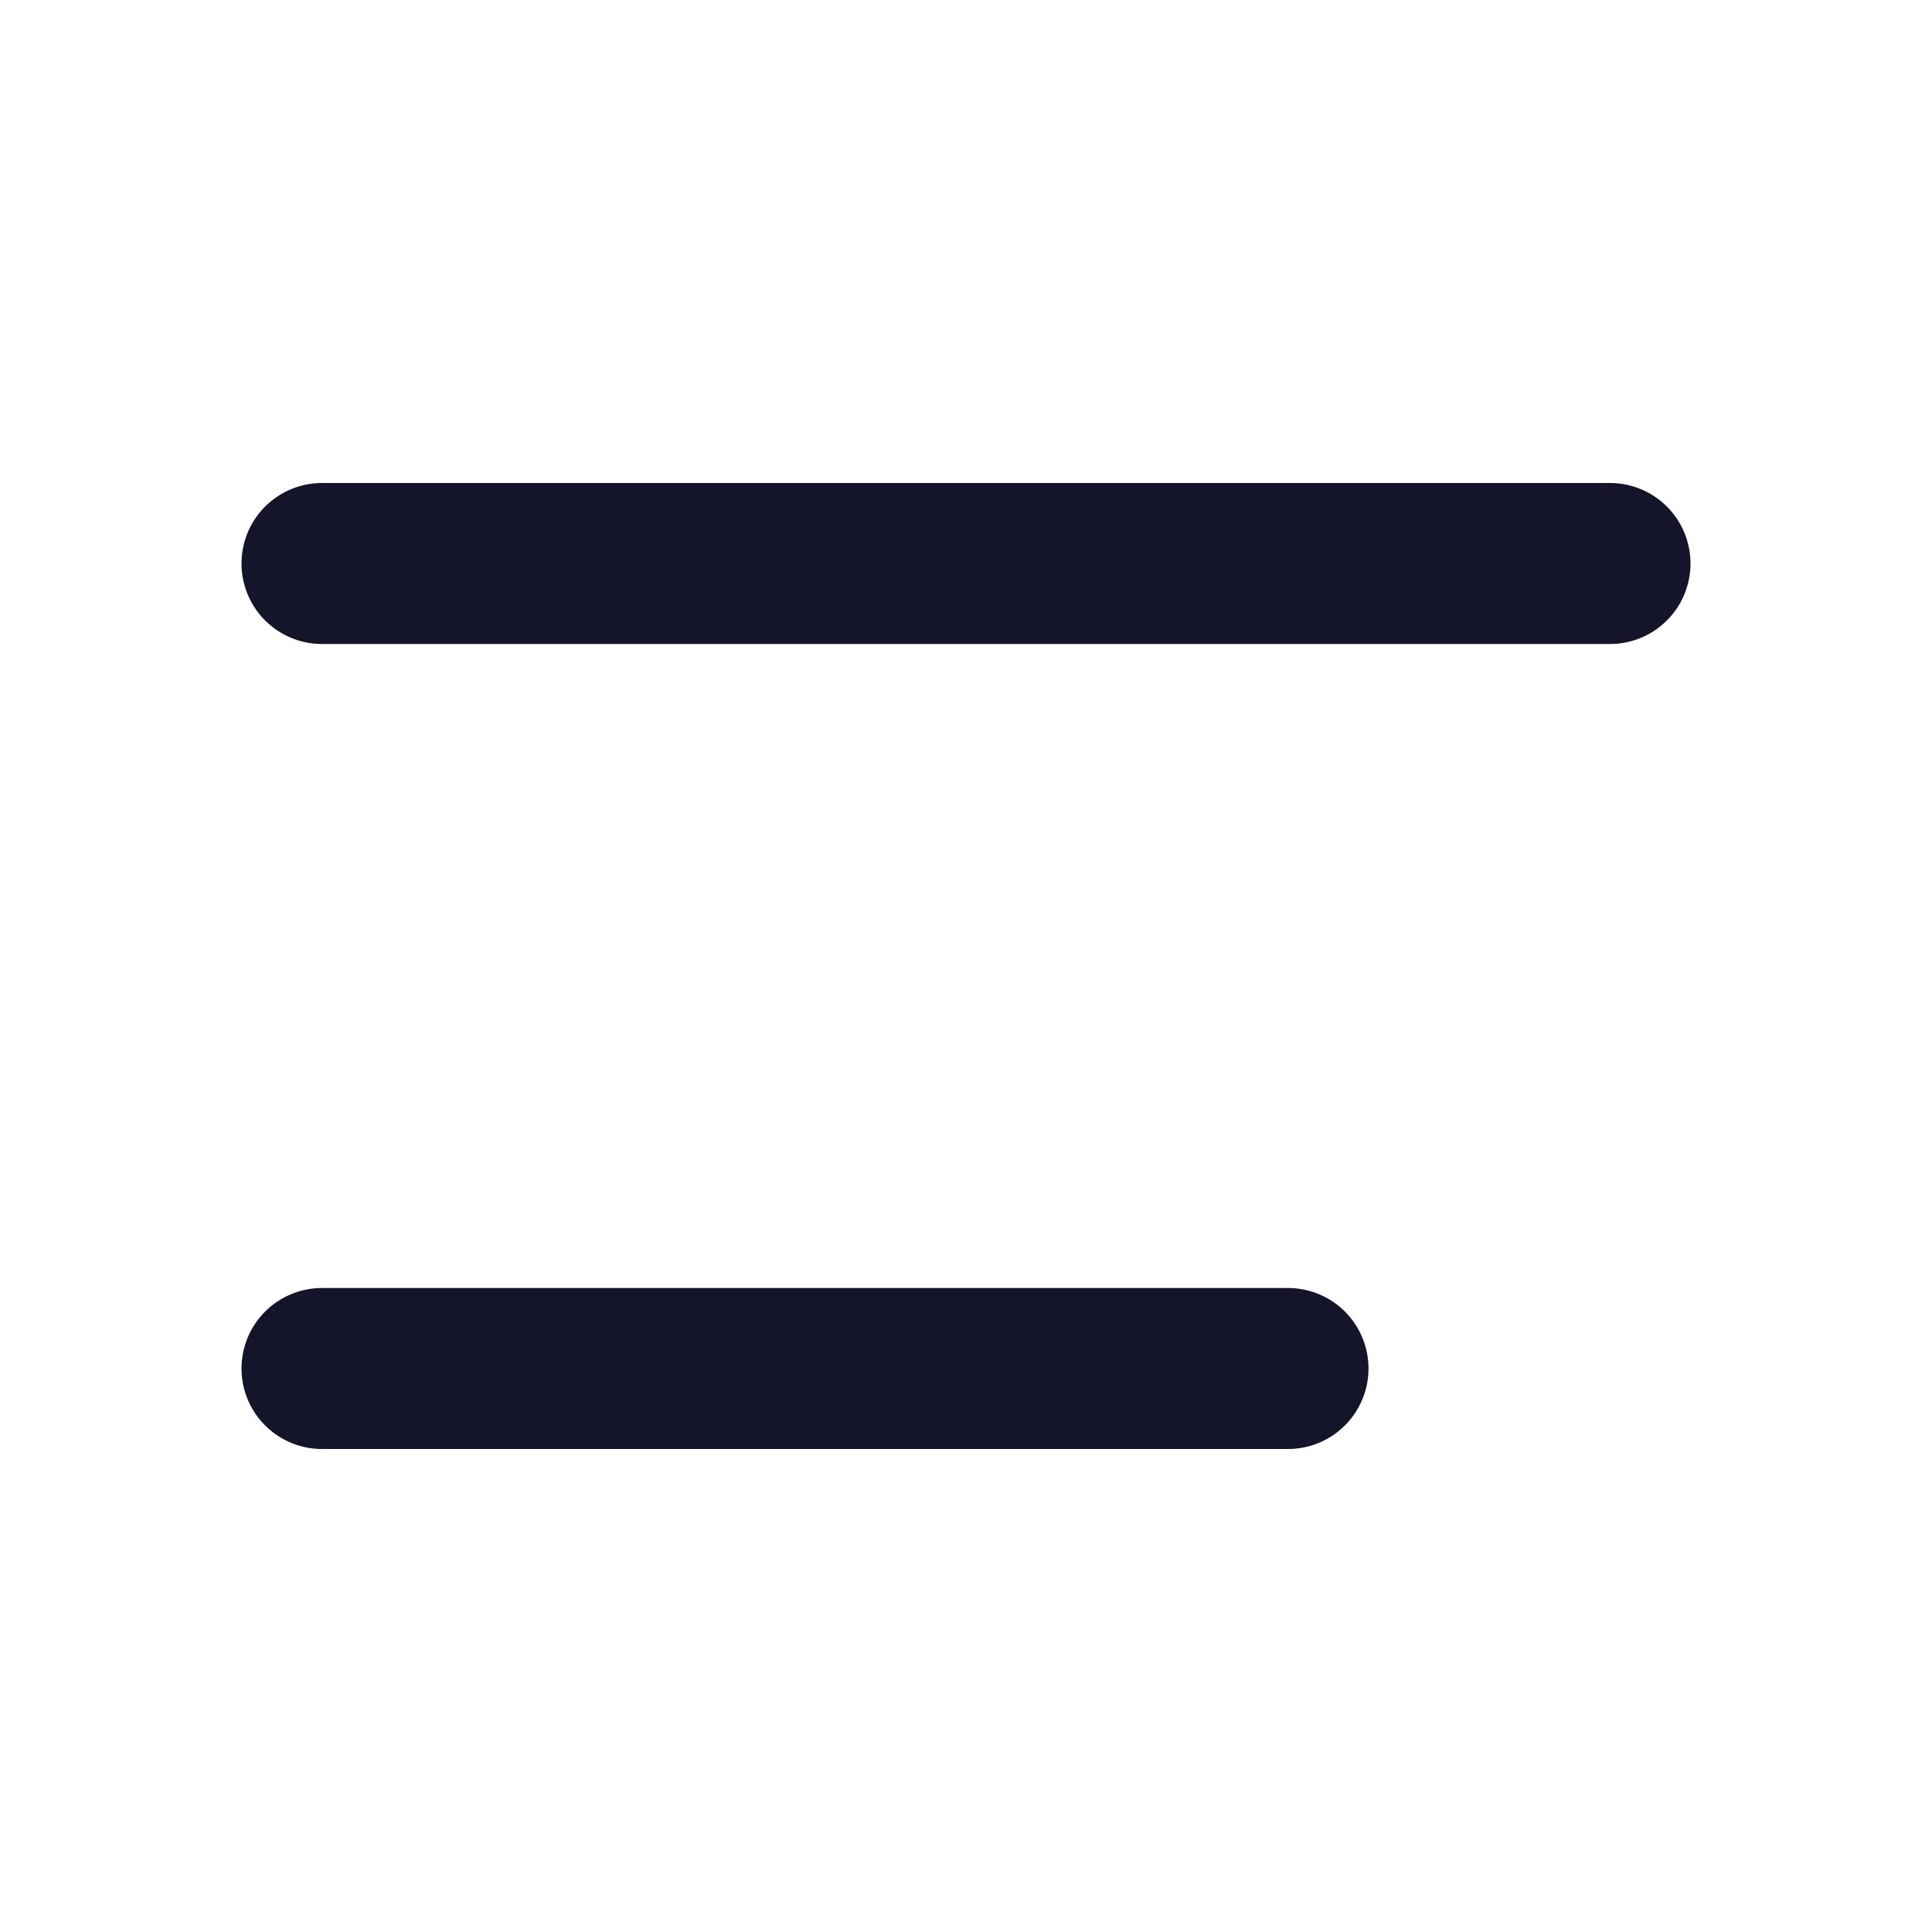 <svg width="24" height="24" viewBox="0 0 24 24" fill="none" xmlns="http://www.w3.org/2000/svg">
<path d="M4 7H20" stroke="#14142B" stroke-width="2" stroke-linecap="round"/>
<path d="M4 17H16" stroke="#14142B" stroke-width="2" stroke-linecap="round"/>
</svg>
